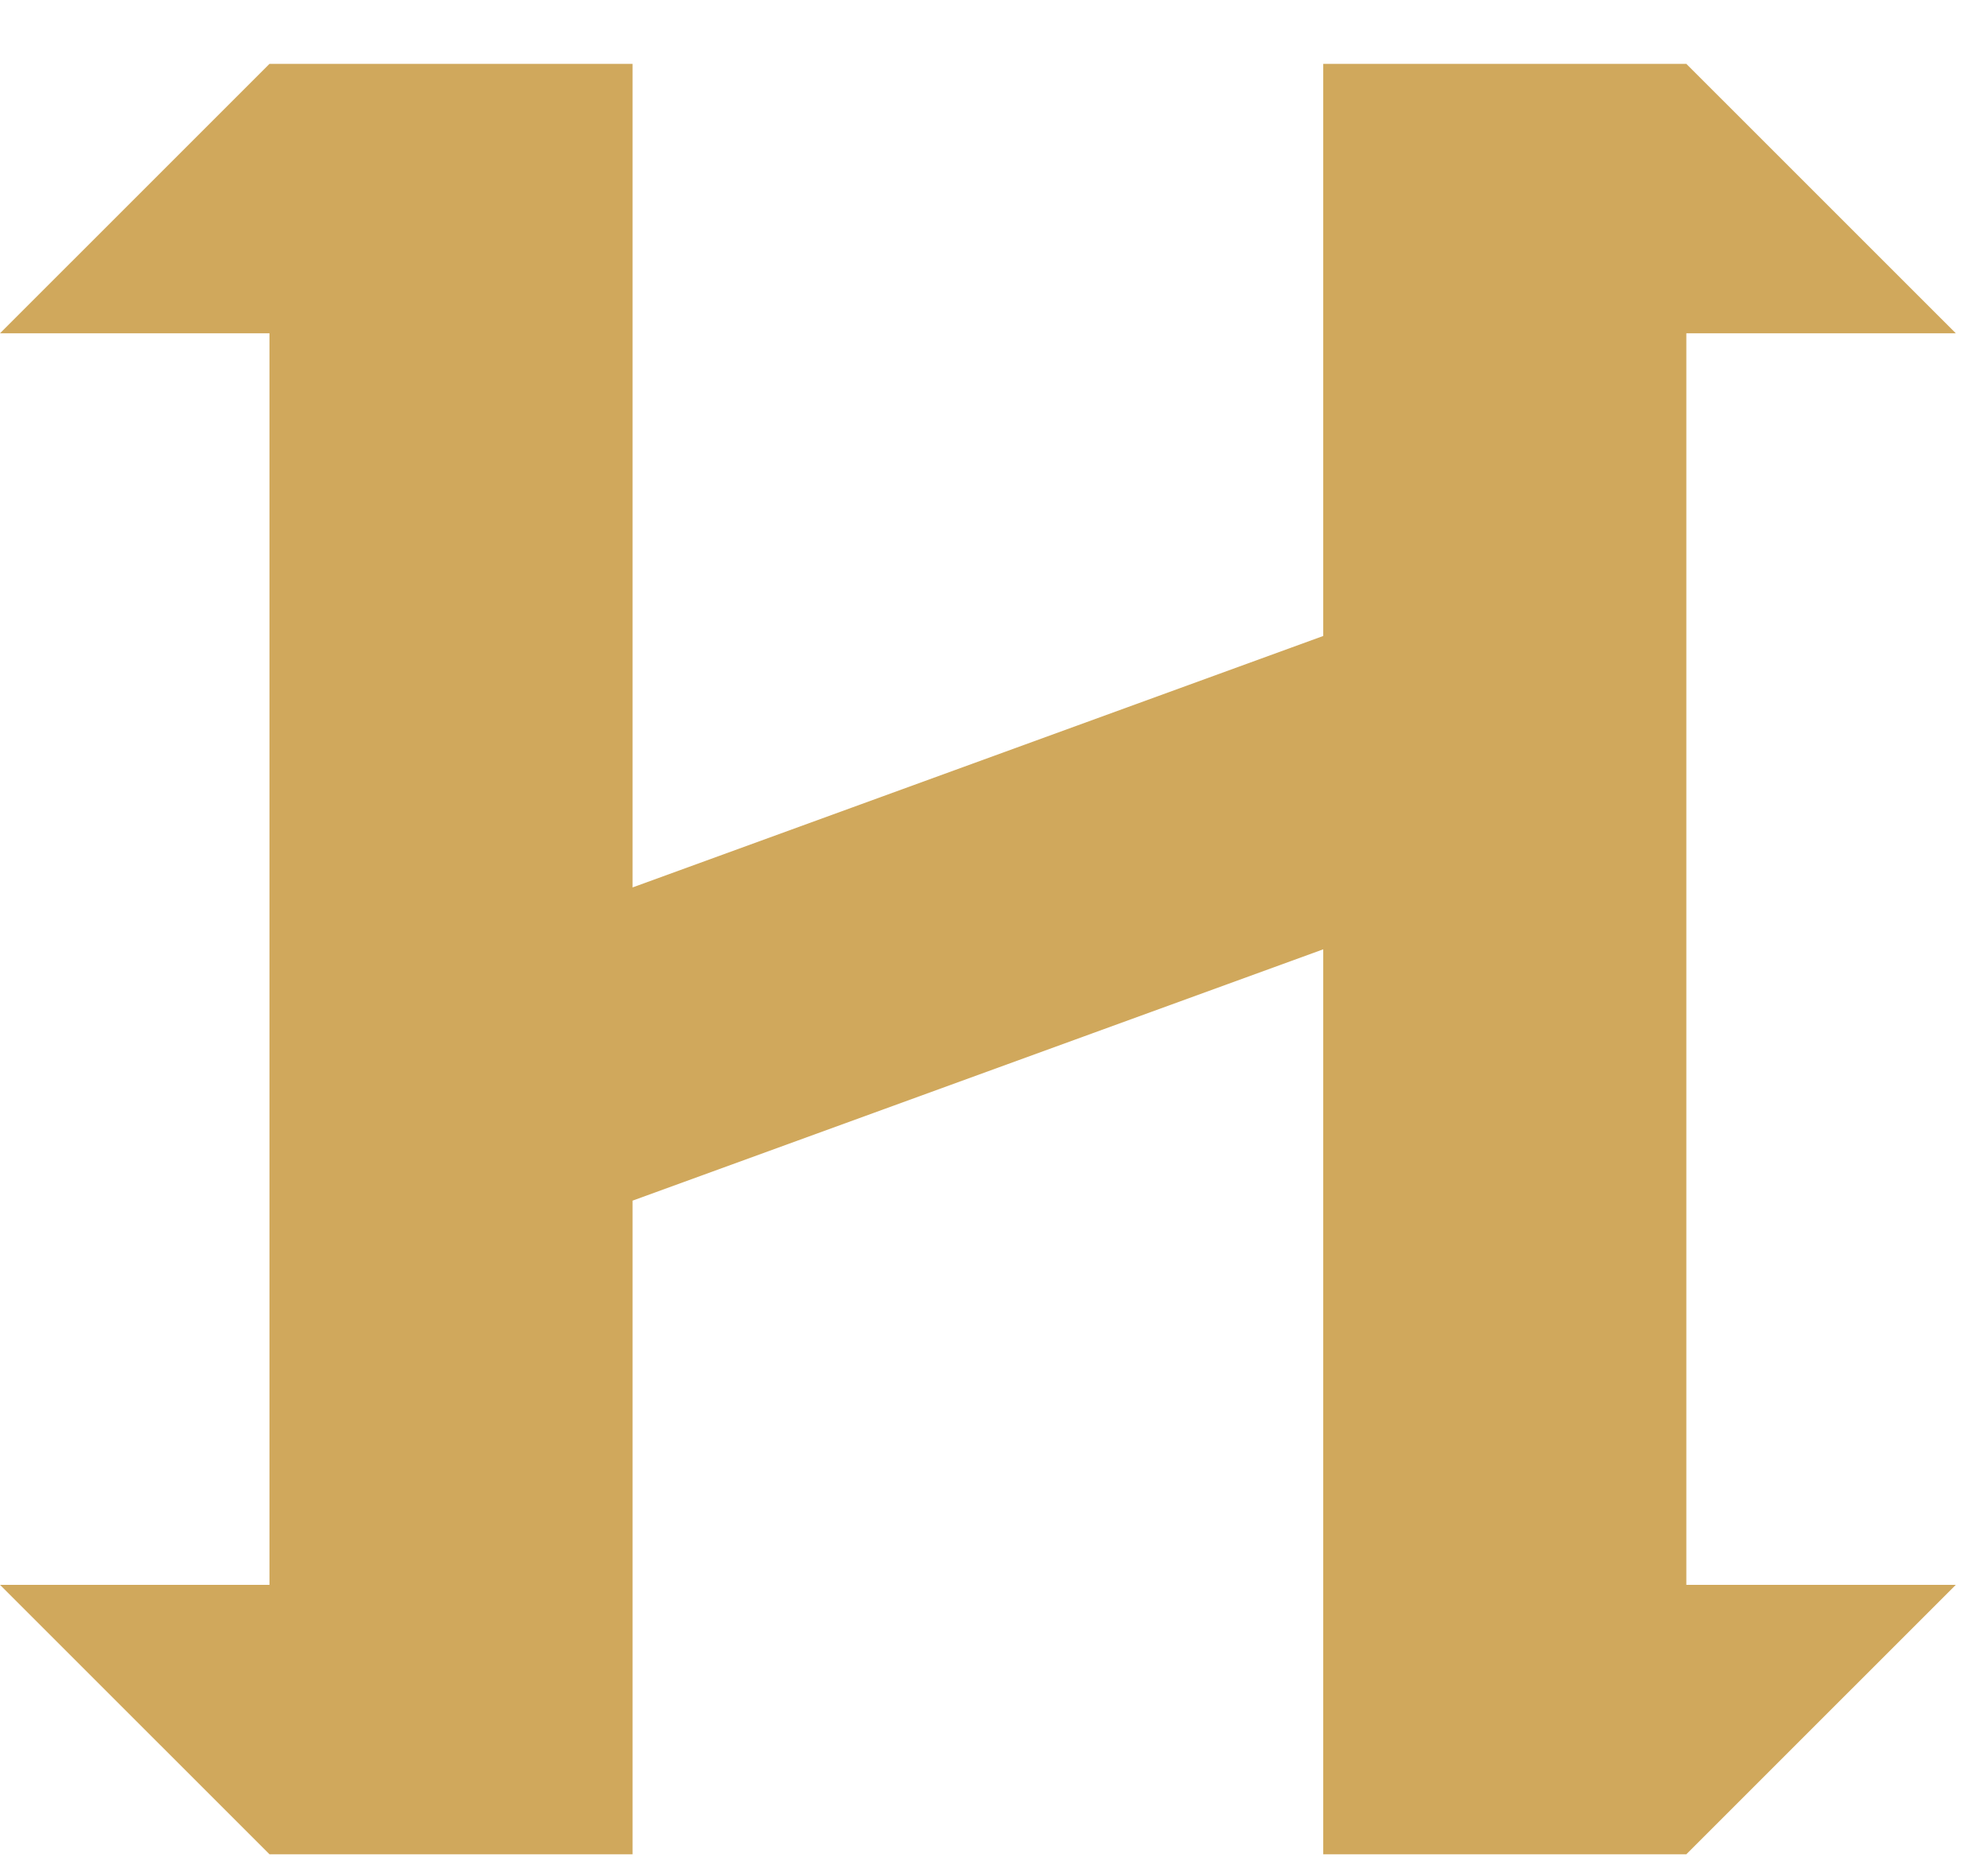 <svg width="31" height="29" viewBox="0 0 31 29" fill="none" xmlns="http://www.w3.org/2000/svg">
<path d="M26.296 5.197H30.498L26.296 0.996H20.634V9.917L9.864 13.838V0.996H4.202L0 5.197H4.202V24.713H0L4.202 28.914H9.864V18.722L20.634 14.803V28.914H26.296L30.498 24.713H26.296V5.197Z" fill="#D0A85C"/>
</svg>
